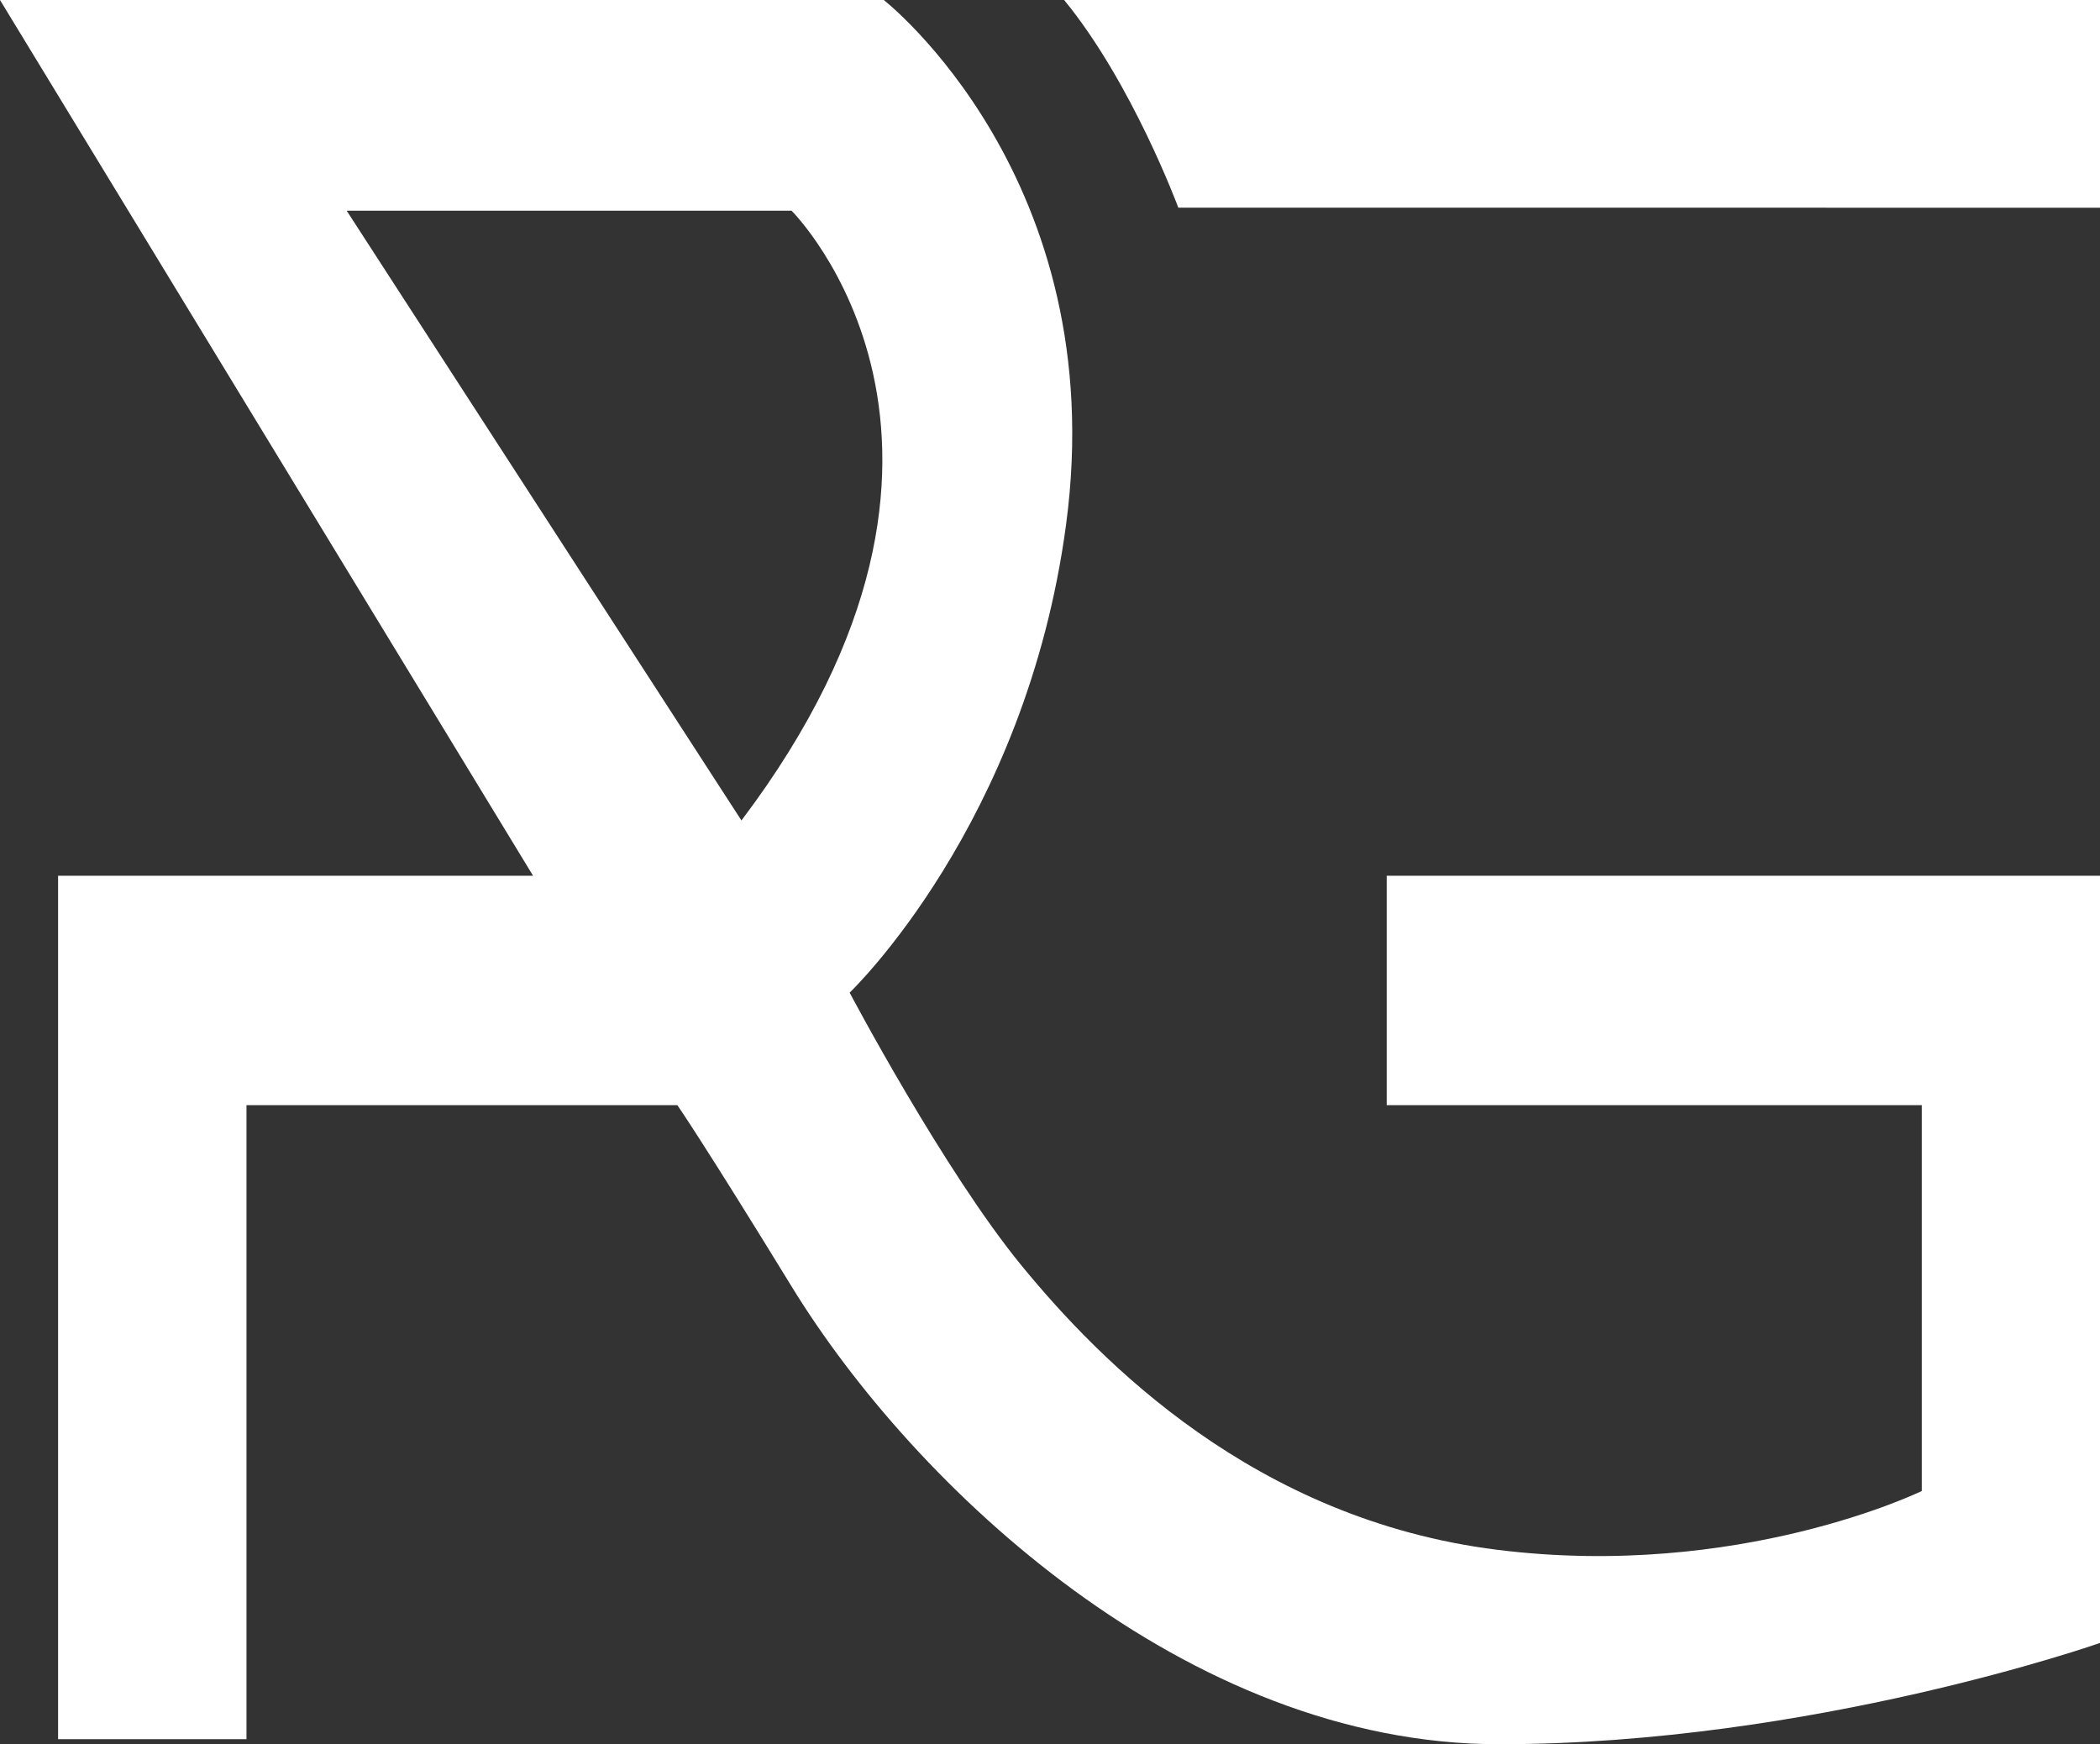 <svg xmlns="http://www.w3.org/2000/svg" width="59" height="49" viewBox="0 0 59 49"><rect x="0" y="0" width="59" height="49" fill="#333333" stroke="none"/><g><g><path fill="#fff" d="M59 5.835V0H29.897c1.915 2.334 3.208 5.834 3.208 5.834zm-49.26.084h12.499s6.587 6.545-1.408 17.13zm29.22 18.683v6.444h15.033v10.84s-5.123 2.504-11.936 1.651c-6.813-.854-11.147-5.293-13.343-7.967-2.196-2.675-4.843-7.684-4.843-7.684s4.955-4.722 6.08-13.146C31.252 5.024 24.83 0 24.83 0H0l14.977 24.602H1.632v24.256h5.293V31.046H19.03s.732 1.052 3.209 5.092C25.687 41.764 33.33 49 42.113 49 50.896 49 59 46.155 59 46.155V24.602z"/></g></g></svg>